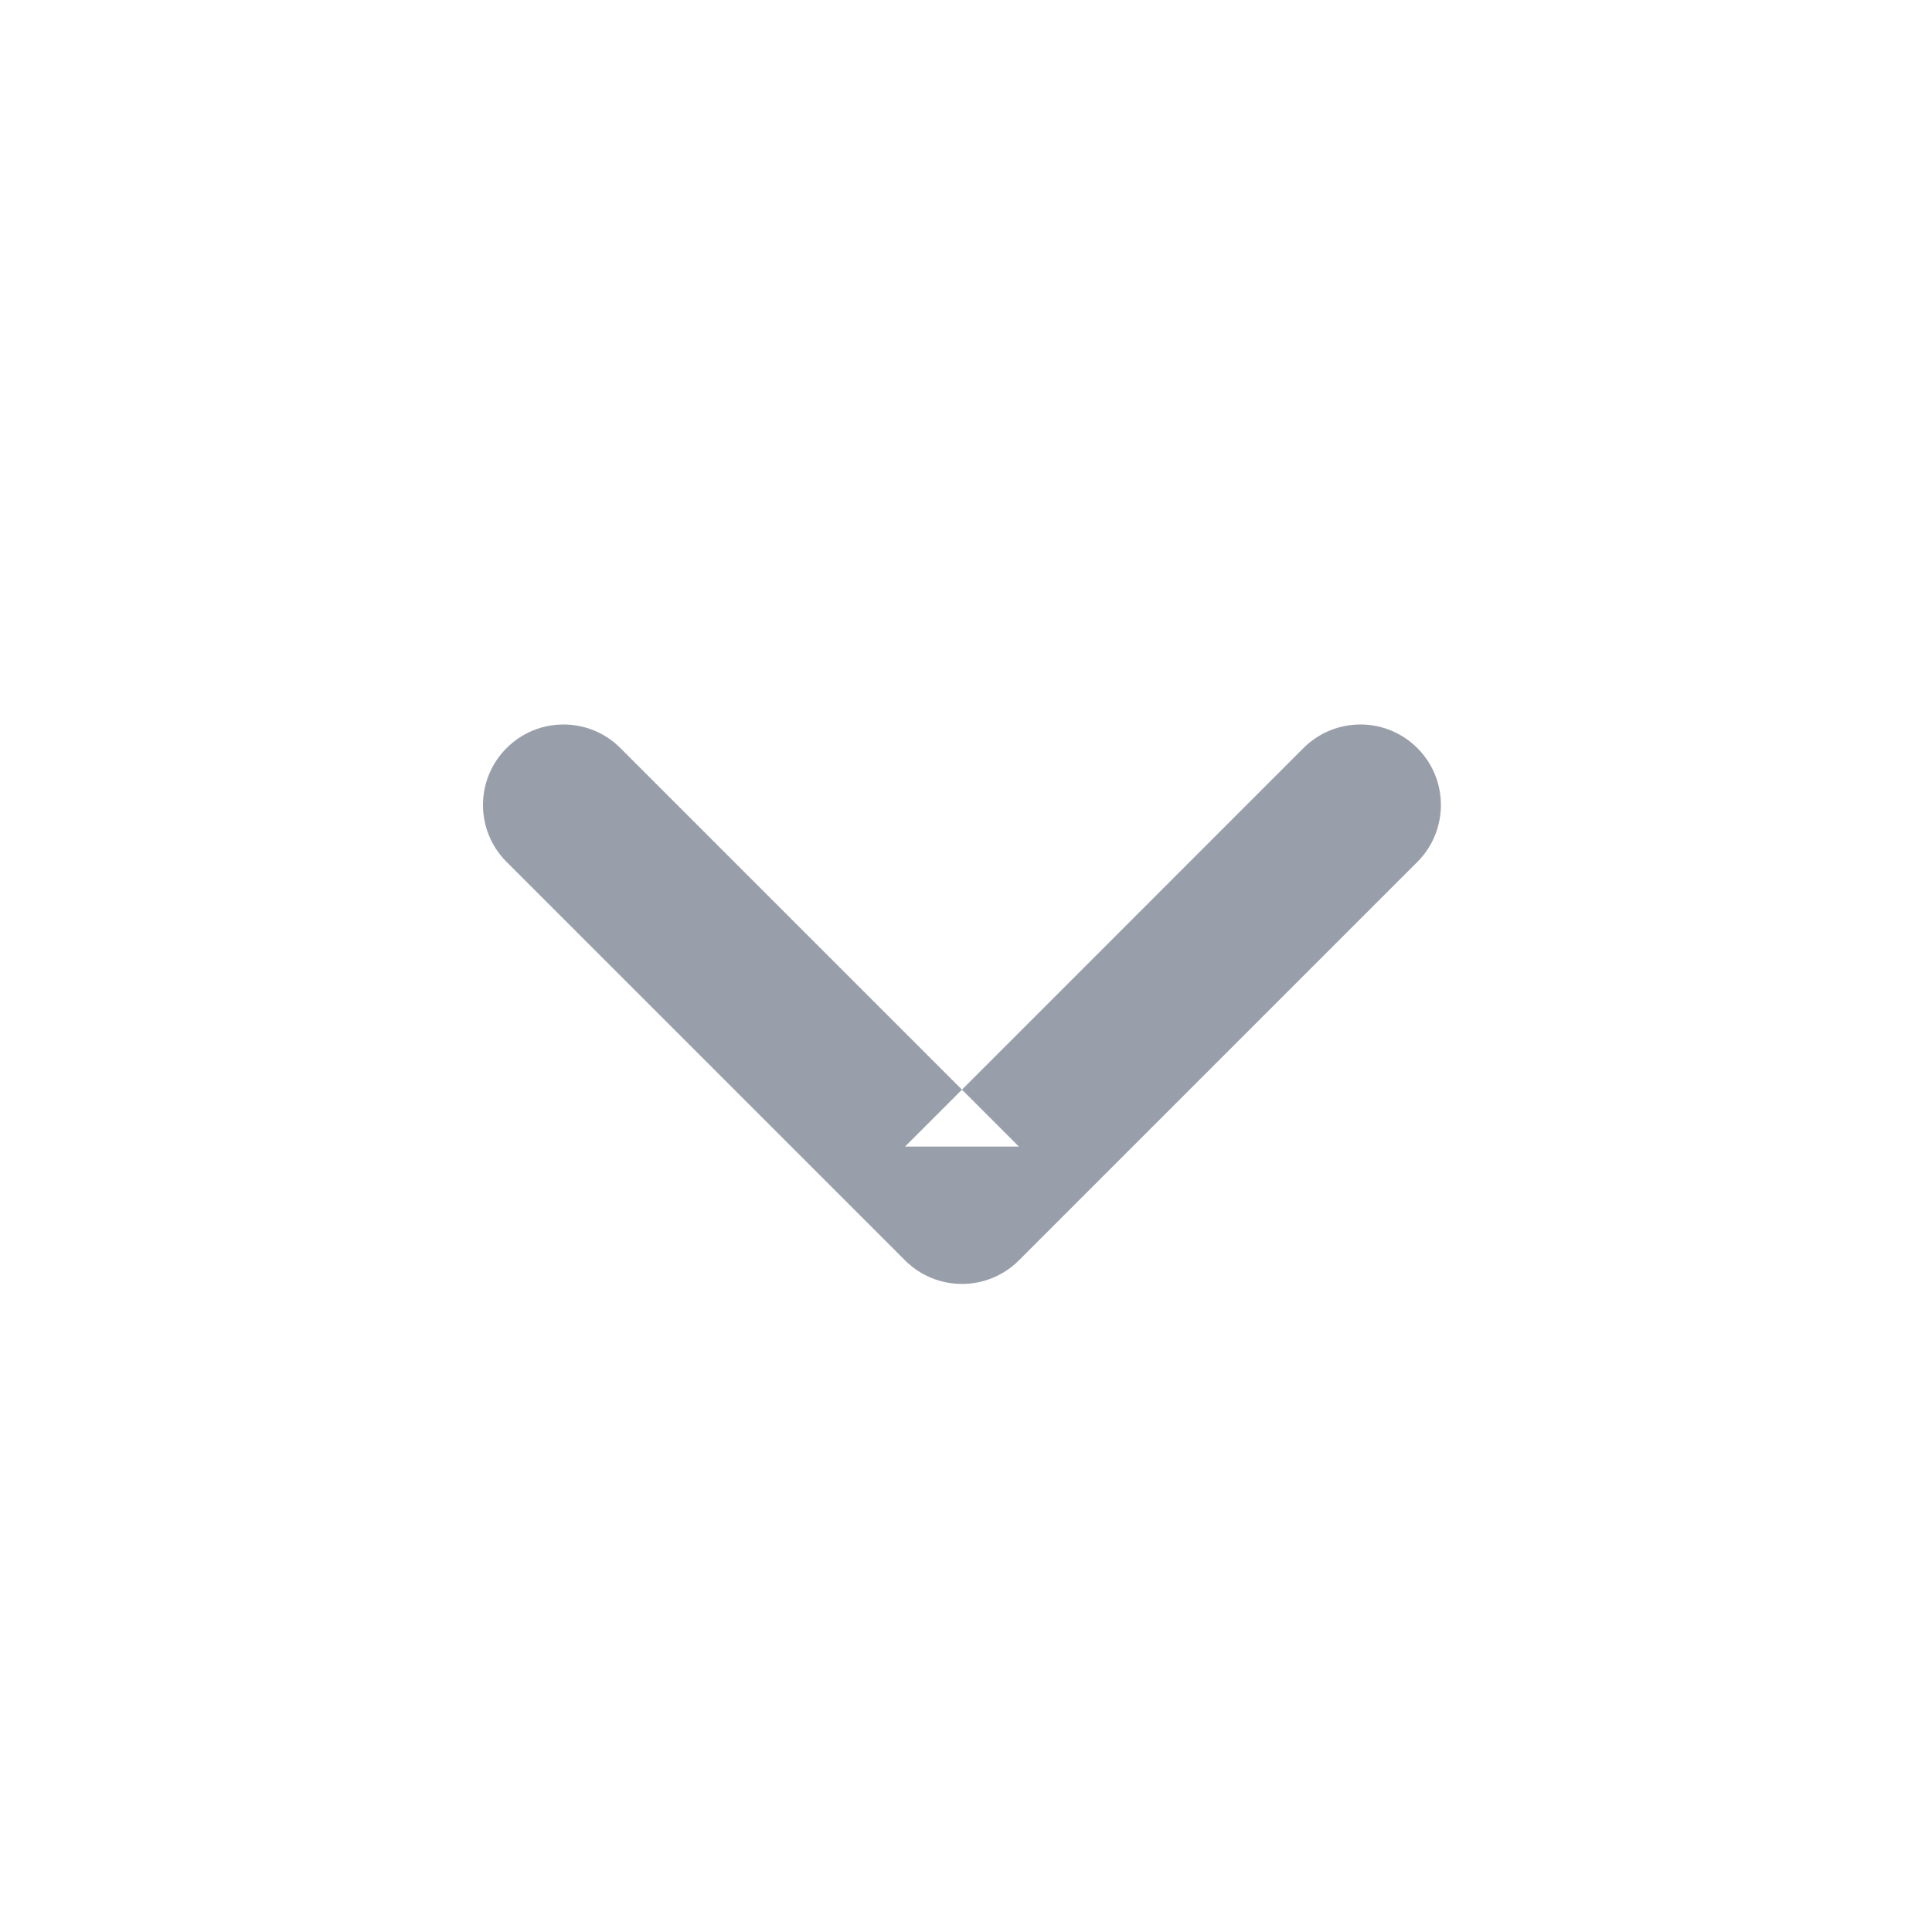<?xml version="1.0" encoding="UTF-8" standalone="no"?>
<svg width="24px" height="24px" viewBox="0 0 24 24" version="1.1" xmlns="http://www.w3.org/2000/svg" xmlns:xlink="http://www.w3.org/1999/xlink" xmlns:sketch="http://www.bohemiancoding.com/sketch/ns">
    <!-- Generator: Sketch 3.3.3 (12072) - http://www.bohemiancoding.com/sketch -->
    <title>icn-dd</title>
    <desc>Created with Sketch.</desc>
    <defs></defs>
    <g id="guide" stroke="none" stroke-width="1" fill="none" fill-rule="evenodd" sketch:type="MSPage">
        <g id="icn-dd" sketch:type="MSArtboardGroup" fill="#999FAA">
            <path d="M16.192,9.293 L11.243,14.243 L12.657,14.243 L7.707,9.293 C7.317,8.902 6.683,8.902 6.293,9.293 C5.902,9.683 5.902,10.317 6.293,10.707 L11.243,15.657 C11.633,16.047 12.266,16.047 12.657,15.657 L17.607,10.707 C17.997,10.317 17.997,9.683 17.607,9.293 C17.216,8.902 16.583,8.902 16.192,9.293 L16.192,9.293 Z" id="Shape" sketch:type="MSShapeGroup"></path>
        </g>
    </g>
</svg>